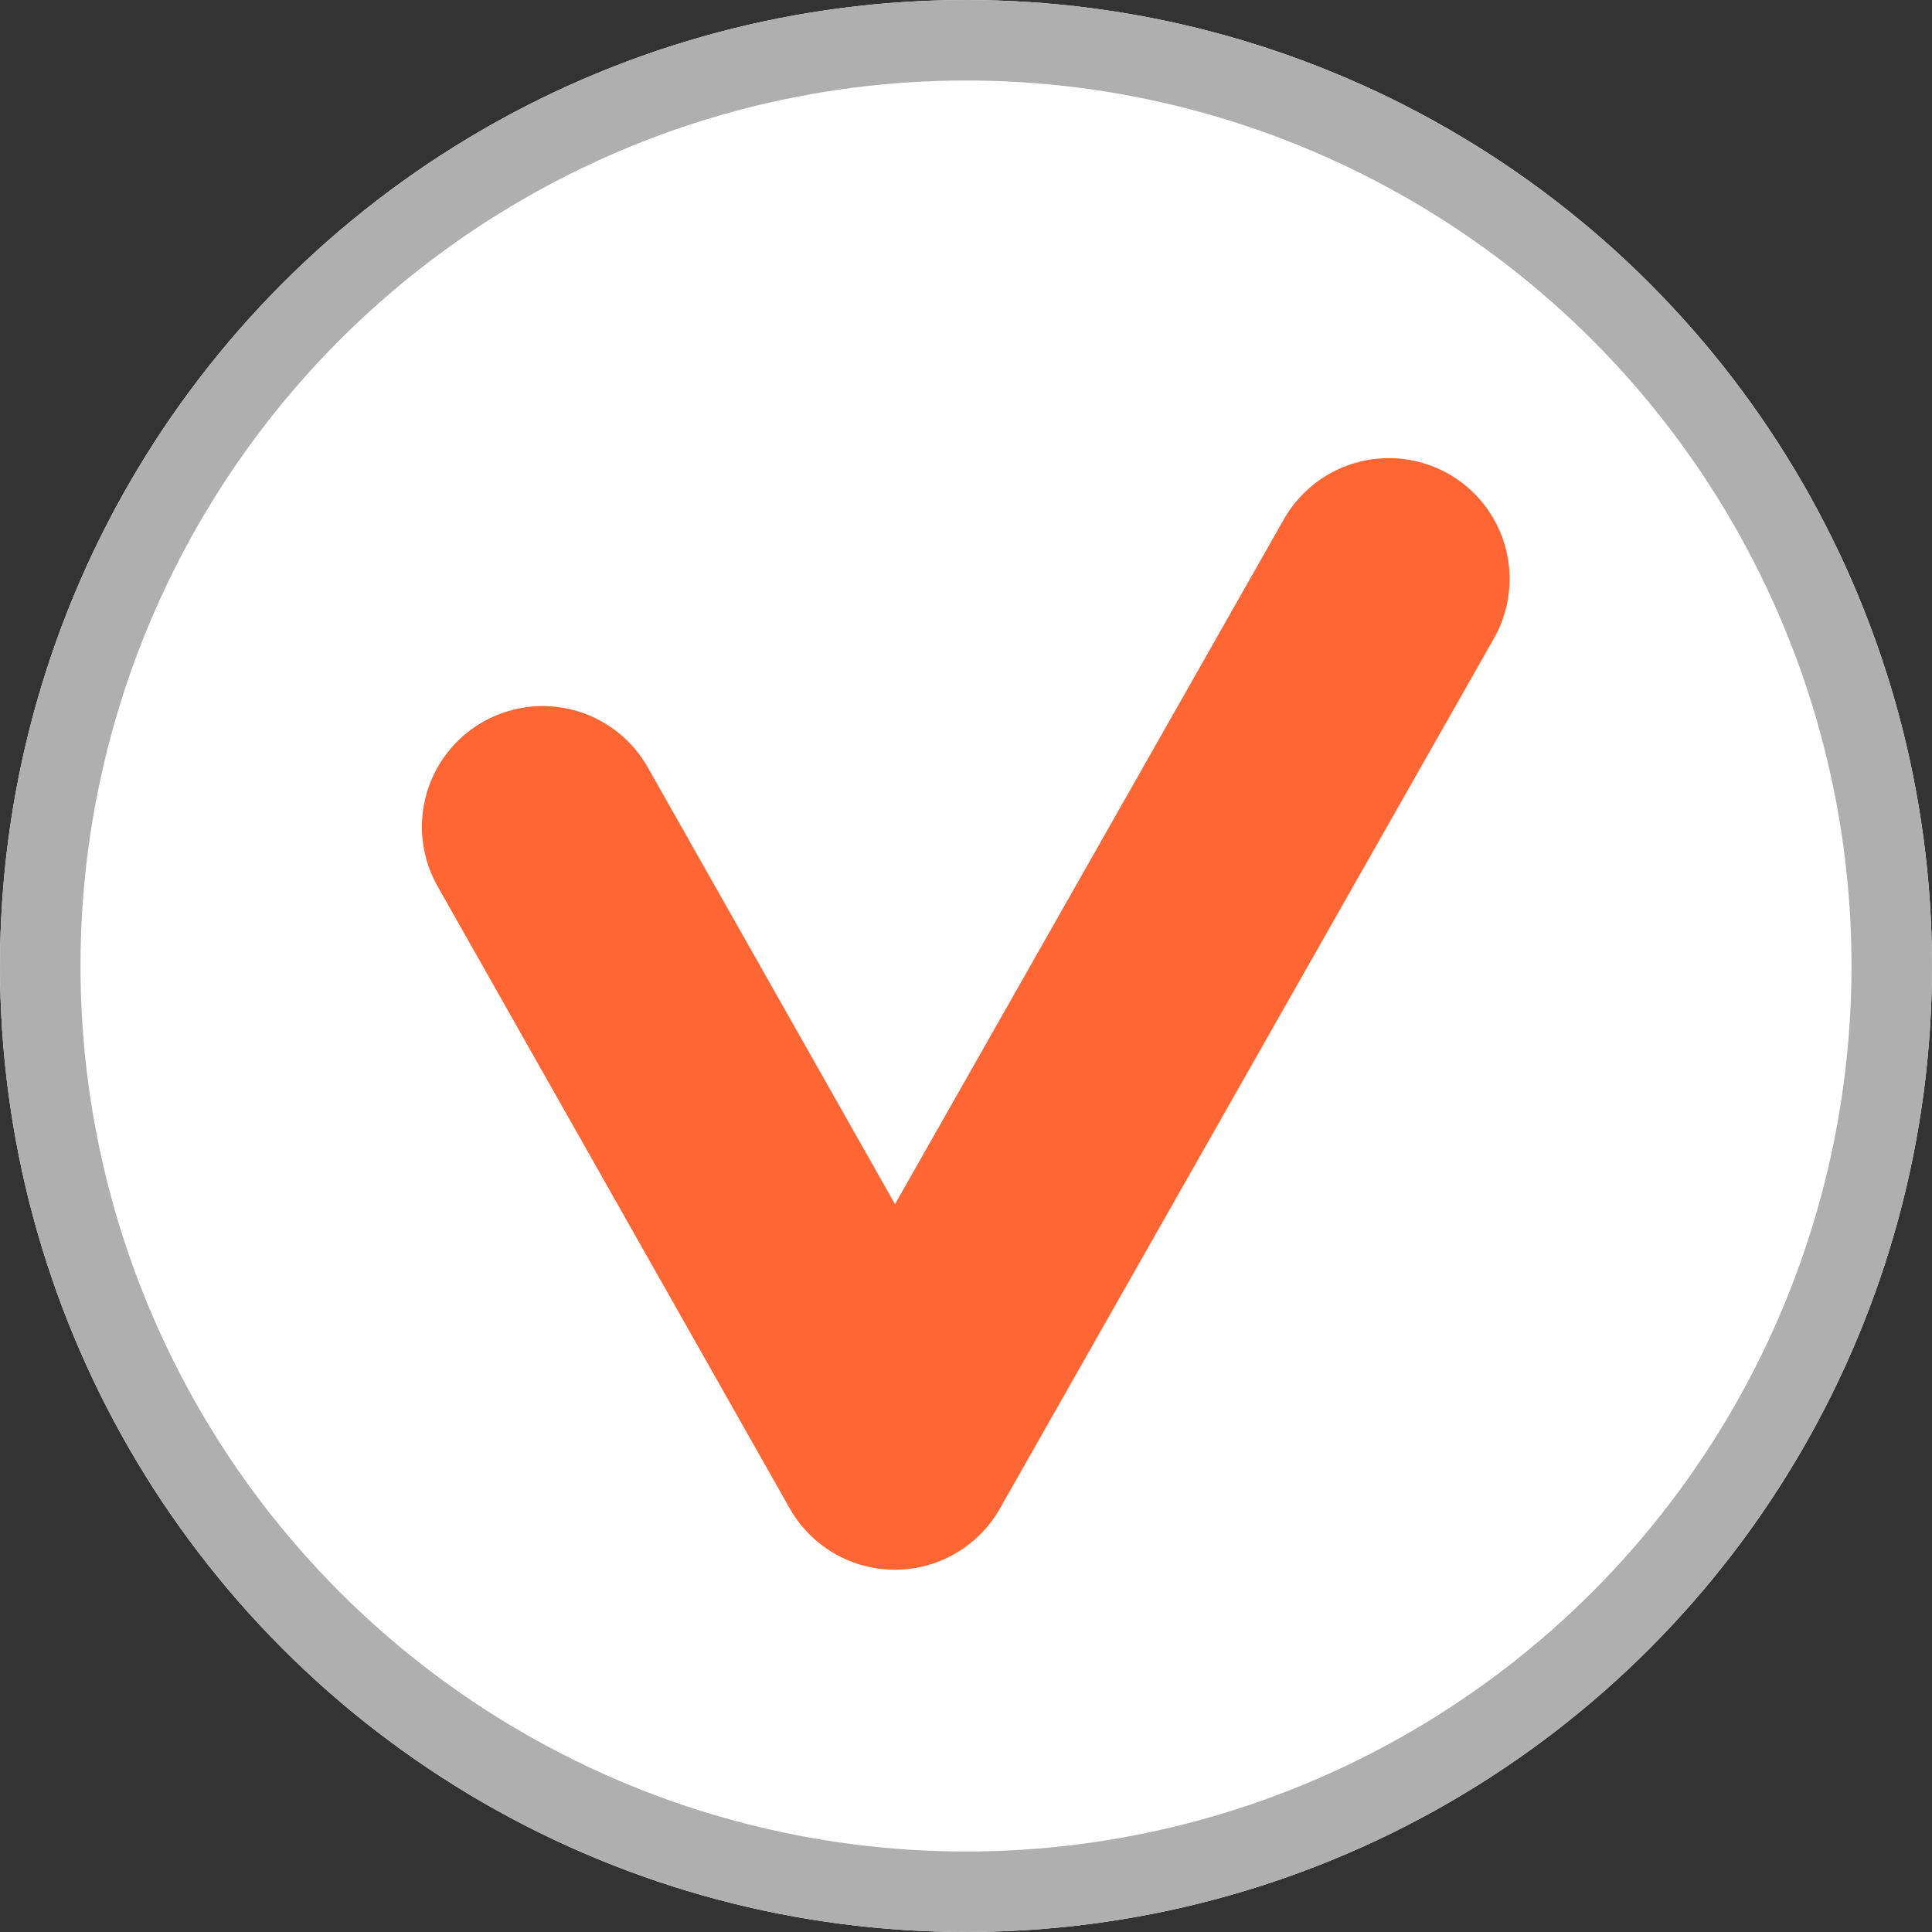 <svg id="선택" xmlns="http://www.w3.org/2000/svg" width="24" height="24" viewBox="0 0 24 24">
  <rect x="0" y="0" width="24" height="24" fill="#333333" stroke="none"/>
  <g id="타원_69" data-name="타원 69" fill="#fff" stroke="#afafaf" stroke-width="1">
    <circle cx="12" cy="12" r="12" stroke="none"/>
    <circle cx="12" cy="12" r="11.5" fill="none"/>
  </g>
  <path id="패스_487" data-name="패스 487" d="M-16453.7-7365.116l4.375,7.729,6.137-10.809" transform="translate(16460.441 7375.387)" fill="none" stroke="#f63" stroke-linecap="round" stroke-linejoin="round" stroke-width="3"/>
</svg>
